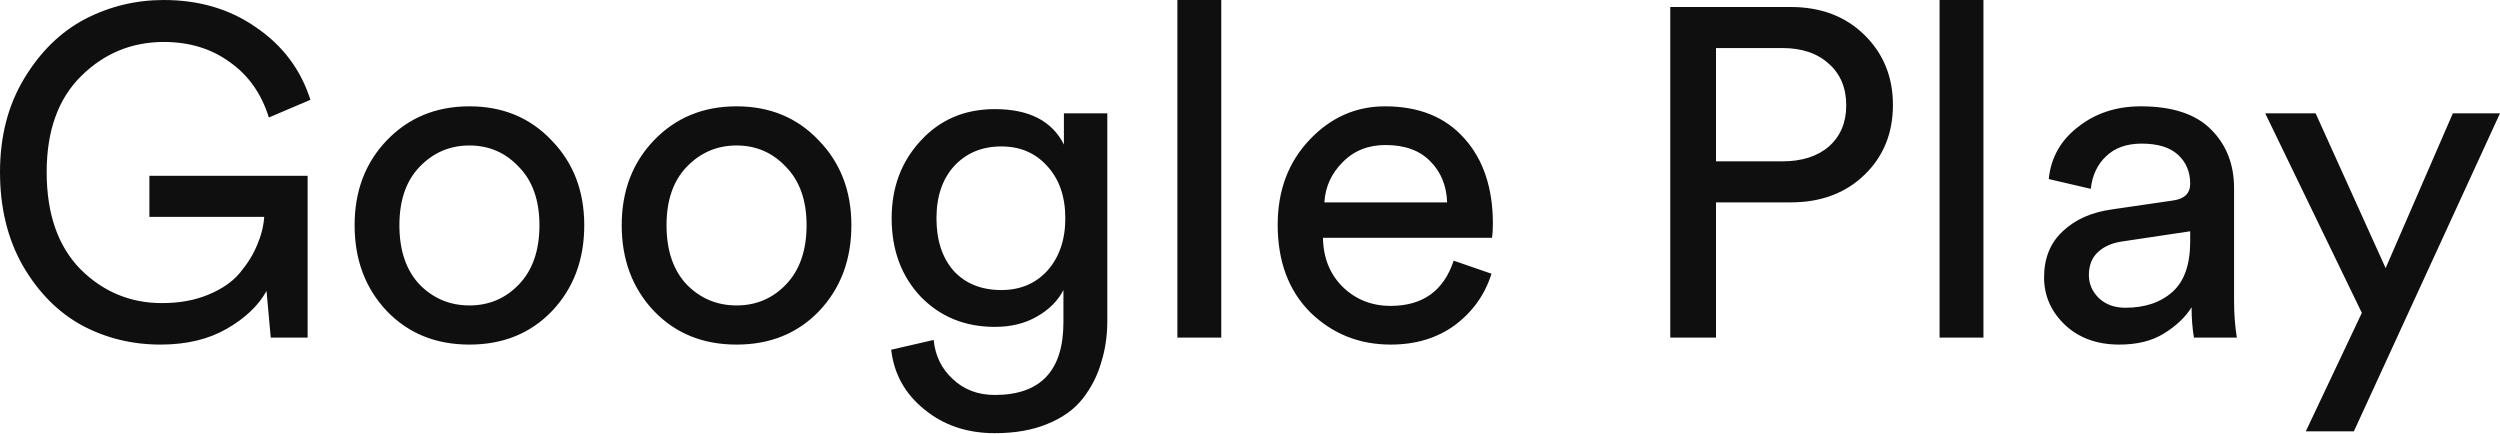 <svg width="121" height="21" viewBox="0 0 121 21" fill="none" xmlns="http://www.w3.org/2000/svg">
<path d="M14.889 16.34H13.104L12.9 14.083C12.509 14.79 11.869 15.399 10.98 15.911C10.091 16.423 9.022 16.678 7.772 16.678C6.401 16.678 5.136 16.37 3.976 15.753C2.817 15.121 1.86 14.158 1.107 12.864C0.369 11.57 0 10.058 0 8.328C0 6.598 0.392 5.085 1.175 3.792C1.958 2.498 2.937 1.542 4.112 0.925C5.302 0.308 6.574 0 7.93 0C9.647 0 11.138 0.444 12.403 1.332C13.684 2.204 14.557 3.37 15.024 4.83L13.013 5.687C12.652 4.529 12.019 3.634 11.116 3.002C10.227 2.355 9.165 2.031 7.93 2.031C6.379 2.031 5.046 2.58 3.931 3.679C2.817 4.777 2.259 6.327 2.259 8.328C2.259 10.344 2.801 11.909 3.886 13.022C4.985 14.12 6.303 14.67 7.84 14.67C8.683 14.67 9.429 14.534 10.076 14.264C10.739 13.993 11.251 13.639 11.613 13.203C11.989 12.751 12.268 12.3 12.449 11.849C12.644 11.397 12.757 10.946 12.787 10.495H7.23V8.508H14.889V16.34ZM20.303 13.767C20.966 14.444 21.771 14.783 22.72 14.783C23.669 14.783 24.468 14.444 25.115 13.767C25.778 13.075 26.109 12.119 26.109 10.901C26.109 9.697 25.778 8.757 25.115 8.08C24.468 7.388 23.669 7.041 22.72 7.041C21.771 7.041 20.966 7.388 20.303 8.08C19.655 8.757 19.331 9.697 19.331 10.901C19.331 12.119 19.655 13.075 20.303 13.767ZM18.721 6.793C19.776 5.695 21.109 5.146 22.72 5.146C24.332 5.146 25.657 5.695 26.697 6.793C27.751 7.877 28.278 9.246 28.278 10.901C28.278 12.571 27.759 13.955 26.719 15.053C25.68 16.137 24.347 16.678 22.72 16.678C21.094 16.678 19.761 16.137 18.721 15.053C17.682 13.955 17.163 12.571 17.163 10.901C17.163 9.246 17.682 7.877 18.721 6.793ZM33.232 13.767C33.895 14.444 34.7 14.783 35.649 14.783C36.598 14.783 37.397 14.444 38.044 13.767C38.707 13.075 39.038 12.119 39.038 10.901C39.038 9.697 38.707 8.757 38.044 8.08C37.397 7.388 36.598 7.041 35.649 7.041C34.7 7.041 33.895 7.388 33.232 8.08C32.584 8.757 32.26 9.697 32.26 10.901C32.26 12.119 32.584 13.075 33.232 13.767ZM31.65 6.793C32.705 5.695 34.038 5.146 35.649 5.146C37.261 5.146 38.586 5.695 39.626 6.793C40.68 7.877 41.207 9.246 41.207 10.901C41.207 12.571 40.688 13.955 39.648 15.053C38.609 16.137 37.276 16.678 35.649 16.678C34.023 16.678 32.69 16.137 31.65 15.053C30.611 13.955 30.091 12.571 30.091 10.901C30.091 9.246 30.611 7.877 31.65 6.793ZM43.133 16.927L45.19 16.453C45.265 17.22 45.574 17.852 46.116 18.348C46.658 18.86 47.336 19.116 48.149 19.116C50.363 19.116 51.47 17.942 51.47 15.595V14.038C51.199 14.564 50.77 14.993 50.182 15.324C49.61 15.655 48.932 15.821 48.149 15.821C46.703 15.821 45.506 15.332 44.557 14.354C43.623 13.361 43.156 12.097 43.156 10.562C43.156 9.073 43.623 7.824 44.557 6.816C45.491 5.793 46.688 5.281 48.149 5.281C49.806 5.281 50.92 5.853 51.493 6.996V5.484H53.594V15.527C53.594 16.25 53.496 16.919 53.3 17.536C53.12 18.168 52.826 18.747 52.419 19.274C52.013 19.8 51.44 20.214 50.702 20.515C49.979 20.816 49.128 20.966 48.149 20.966C46.809 20.966 45.672 20.583 44.738 19.815C43.804 19.063 43.269 18.1 43.133 16.927ZM48.465 14.038C49.384 14.038 50.13 13.722 50.702 13.09C51.274 12.443 51.561 11.6 51.561 10.562C51.561 9.524 51.274 8.689 50.702 8.057C50.13 7.41 49.384 7.087 48.465 7.087C47.532 7.087 46.771 7.403 46.184 8.034C45.611 8.666 45.325 9.509 45.325 10.562C45.325 11.63 45.604 12.48 46.161 13.113C46.733 13.729 47.502 14.038 48.465 14.038ZM59.109 16.34H56.985V0H59.109V16.34ZM64.1 9.795H70.042C70.011 8.982 69.74 8.32 69.228 7.809C68.716 7.282 67.993 7.019 67.059 7.019C66.216 7.019 65.523 7.297 64.981 7.854C64.439 8.396 64.145 9.043 64.1 9.795ZM70.358 12.616L72.188 13.248C71.872 14.256 71.284 15.084 70.426 15.73C69.567 16.362 68.528 16.678 67.308 16.678C65.787 16.678 64.491 16.159 63.422 15.121C62.368 14.068 61.84 12.654 61.84 10.878C61.84 9.223 62.353 7.854 63.377 6.771C64.401 5.687 65.621 5.146 67.037 5.146C68.679 5.146 69.959 5.665 70.878 6.703C71.796 7.726 72.256 9.103 72.256 10.833C72.256 11.104 72.241 11.329 72.211 11.51H64.032C64.047 12.473 64.363 13.263 64.981 13.88C65.614 14.497 66.389 14.805 67.308 14.805C68.859 14.805 69.876 14.075 70.358 12.616ZM83.055 7.809H86.263C87.212 7.809 87.965 7.568 88.522 7.087C89.08 6.59 89.358 5.928 89.358 5.101C89.358 4.258 89.08 3.588 88.522 3.092C87.965 2.58 87.212 2.325 86.263 2.325H83.055V7.809ZM86.67 9.795H83.055V16.34H80.841V0.339H86.67C88.131 0.339 89.321 0.79 90.24 1.693C91.158 2.595 91.618 3.724 91.618 5.078C91.618 6.447 91.158 7.576 90.24 8.463C89.321 9.351 88.131 9.795 86.67 9.795ZM95.999 16.34H93.875V0H95.999V16.34ZM98.933 13.428C98.933 12.496 99.235 11.751 99.837 11.194C100.44 10.622 101.238 10.269 102.232 10.133L105.169 9.705C105.726 9.629 106.005 9.359 106.005 8.892C106.005 8.32 105.809 7.854 105.418 7.493C105.026 7.132 104.438 6.951 103.655 6.951C102.932 6.951 102.36 7.154 101.938 7.561C101.517 7.952 101.268 8.478 101.193 9.14L99.159 8.666C99.265 7.628 99.739 6.786 100.583 6.139C101.426 5.477 102.435 5.146 103.61 5.146C105.146 5.146 106.284 5.522 107.022 6.274C107.76 7.011 108.129 7.959 108.129 9.118V14.557C108.129 15.204 108.174 15.798 108.264 16.34H106.186C106.11 15.888 106.073 15.399 106.073 14.873C105.771 15.354 105.327 15.776 104.74 16.137C104.167 16.498 103.444 16.678 102.571 16.678C101.501 16.678 100.628 16.362 99.95 15.73C99.272 15.084 98.933 14.316 98.933 13.428ZM102.865 14.895C103.813 14.895 104.574 14.64 105.146 14.128C105.719 13.617 106.005 12.804 106.005 11.691V11.194L102.684 11.691C102.202 11.766 101.818 11.939 101.532 12.21C101.245 12.48 101.102 12.849 101.102 13.316C101.102 13.737 101.26 14.105 101.577 14.421C101.908 14.737 102.337 14.895 102.865 14.895ZM113.928 20.876H111.601L114.313 15.144L109.636 5.484H112.076L115.465 12.977L118.718 5.484H121L113.928 20.876Z" fill="#0F0F0F"/>
</svg>
